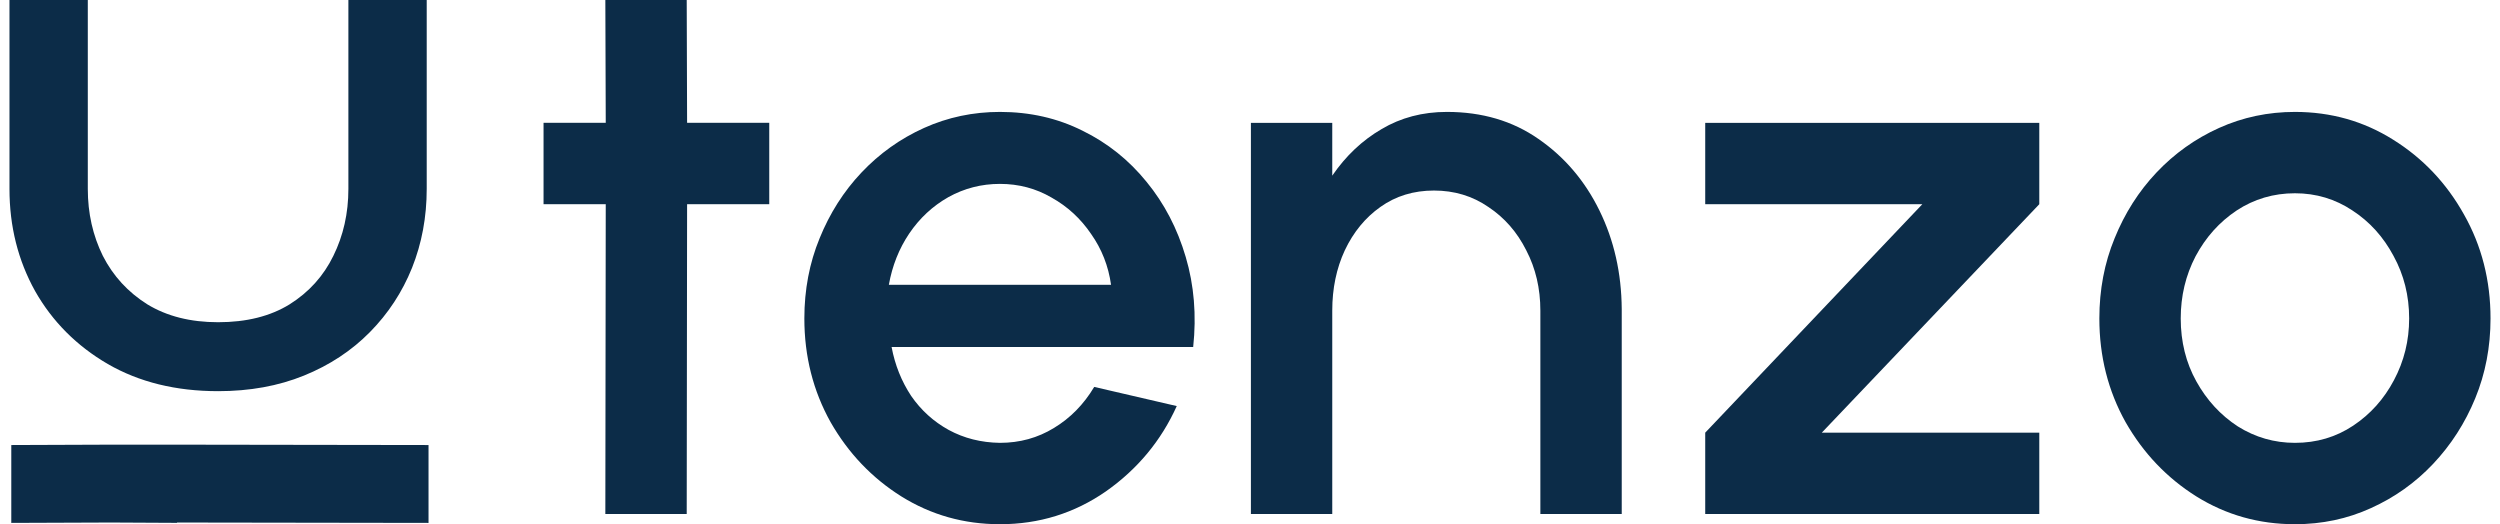 <svg width="124" height="26" viewBox="0 0 124 26" fill="none" xmlns="http://www.w3.org/2000/svg">
<path d="M113.829 26.001C112.044 26.001 110.414 25.541 108.94 24.623C107.478 23.705 106.307 22.476 105.428 20.937C104.561 19.384 104.128 17.671 104.128 15.795C104.128 14.372 104.38 13.046 104.885 11.818C105.389 10.576 106.081 9.489 106.961 8.558C107.853 7.614 108.888 6.877 110.065 6.346C111.242 5.816 112.497 5.551 113.829 5.551C115.614 5.551 117.237 6.01 118.699 6.928C120.173 7.847 121.344 9.082 122.211 10.634C123.09 12.186 123.53 13.907 123.53 15.795C123.53 17.205 123.278 18.524 122.773 19.753C122.269 20.982 121.57 22.069 120.678 23.013C119.798 23.944 118.77 24.675 117.593 25.205C116.429 25.735 115.174 26.001 113.829 26.001ZM113.829 21.965C114.903 21.965 115.866 21.68 116.72 21.111C117.574 20.542 118.246 19.792 118.738 18.861C119.242 17.916 119.494 16.895 119.494 15.795C119.494 14.67 119.236 13.635 118.718 12.691C118.214 11.746 117.535 10.996 116.681 10.44C115.827 9.871 114.877 9.586 113.829 9.586C112.768 9.586 111.805 9.871 110.938 10.44C110.084 11.009 109.405 11.766 108.901 12.71C108.409 13.654 108.164 14.683 108.164 15.795C108.164 16.946 108.422 17.988 108.94 18.919C109.457 19.85 110.143 20.594 110.996 21.15C111.863 21.693 112.807 21.965 113.829 21.965Z" fill="#0C2C48"/>
<path d="M101.149 10.129L90.361 21.46H101.149V25.496H84.579V21.46L95.347 10.129H84.579V6.094H101.149V10.129Z" fill="#0C2C48"/>
<path d="M80.438 15.329V25.496H76.402V15.407C76.402 14.308 76.169 13.312 75.704 12.419C75.251 11.514 74.624 10.796 73.822 10.265C73.033 9.722 72.134 9.451 71.125 9.451C70.116 9.451 69.23 9.722 68.467 10.265C67.717 10.796 67.128 11.514 66.701 12.419C66.287 13.312 66.08 14.308 66.08 15.407V25.496H62.045V6.094H66.08V8.713C66.753 7.73 67.568 6.961 68.525 6.404C69.482 5.835 70.562 5.551 71.765 5.551C73.511 5.551 75.025 5.997 76.305 6.89C77.599 7.782 78.608 8.966 79.332 10.44C80.056 11.915 80.425 13.544 80.438 15.329Z" fill="#0C2C48"/>
<path d="M49.597 26.001C47.812 26.001 46.182 25.541 44.708 24.623C43.246 23.705 42.076 22.476 41.196 20.937C40.33 19.384 39.896 17.671 39.896 15.795C39.896 14.372 40.148 13.046 40.653 11.818C41.157 10.576 41.849 9.489 42.729 8.558C43.621 7.614 44.656 6.877 45.833 6.346C47.01 5.816 48.265 5.551 49.597 5.551C51.085 5.551 52.449 5.861 53.691 6.482C54.933 7.09 55.993 7.937 56.873 9.024C57.753 10.097 58.399 11.339 58.813 12.749C59.227 14.146 59.35 15.633 59.182 17.212H44.223C44.391 18.104 44.714 18.912 45.193 19.637C45.684 20.348 46.305 20.911 47.056 21.325C47.819 21.739 48.666 21.952 49.597 21.965C50.58 21.965 51.473 21.719 52.275 21.228C53.09 20.736 53.756 20.057 54.273 19.191L58.367 20.141C57.591 21.861 56.42 23.271 54.855 24.371C53.29 25.457 51.538 26.001 49.597 26.001ZM44.087 14.127H55.108C54.978 13.195 54.648 12.354 54.118 11.604C53.601 10.841 52.947 10.24 52.158 9.8C51.382 9.347 50.529 9.121 49.597 9.121C48.679 9.121 47.825 9.341 47.036 9.78C46.26 10.22 45.613 10.822 45.096 11.585C44.592 12.335 44.255 13.182 44.087 14.127Z" fill="#0C2C48"/>
<path d="M38.155 10.128H34.08L34.061 25.494H30.025L30.045 10.128H26.96V6.092H30.045L30.025 0H34.061L34.08 6.092H38.155V10.128Z" fill="#0C2C48"/>
<path d="M8.781 22.055L21.255 22.074L21.255 25.936L8.781 25.917L8.781 25.934L5.505 25.917L0.56 25.936L0.56 22.074L5.505 22.055L8.781 22.055Z" fill="#0C2C48"/>
<path d="M10.818 19.402C8.726 19.402 6.901 18.953 5.345 18.054C3.801 17.155 2.599 15.949 1.74 14.436C0.893 12.912 0.47 11.224 0.47 9.371V0H4.355V9.371C4.355 10.577 4.604 11.684 5.102 12.693C5.612 13.691 6.347 14.491 7.306 15.094C8.277 15.686 9.448 15.982 10.818 15.982C12.225 15.982 13.408 15.686 14.366 15.094C15.325 14.491 16.047 13.691 16.533 12.693C17.031 11.684 17.28 10.577 17.28 9.371V0L21.165 0.001V9.371C21.165 10.764 20.922 12.068 20.437 13.285C19.951 14.491 19.254 15.554 18.345 16.475C17.436 17.396 16.346 18.114 15.076 18.629C13.806 19.145 12.386 19.402 10.818 19.402Z" fill="#0C2C48"/>
</svg>
